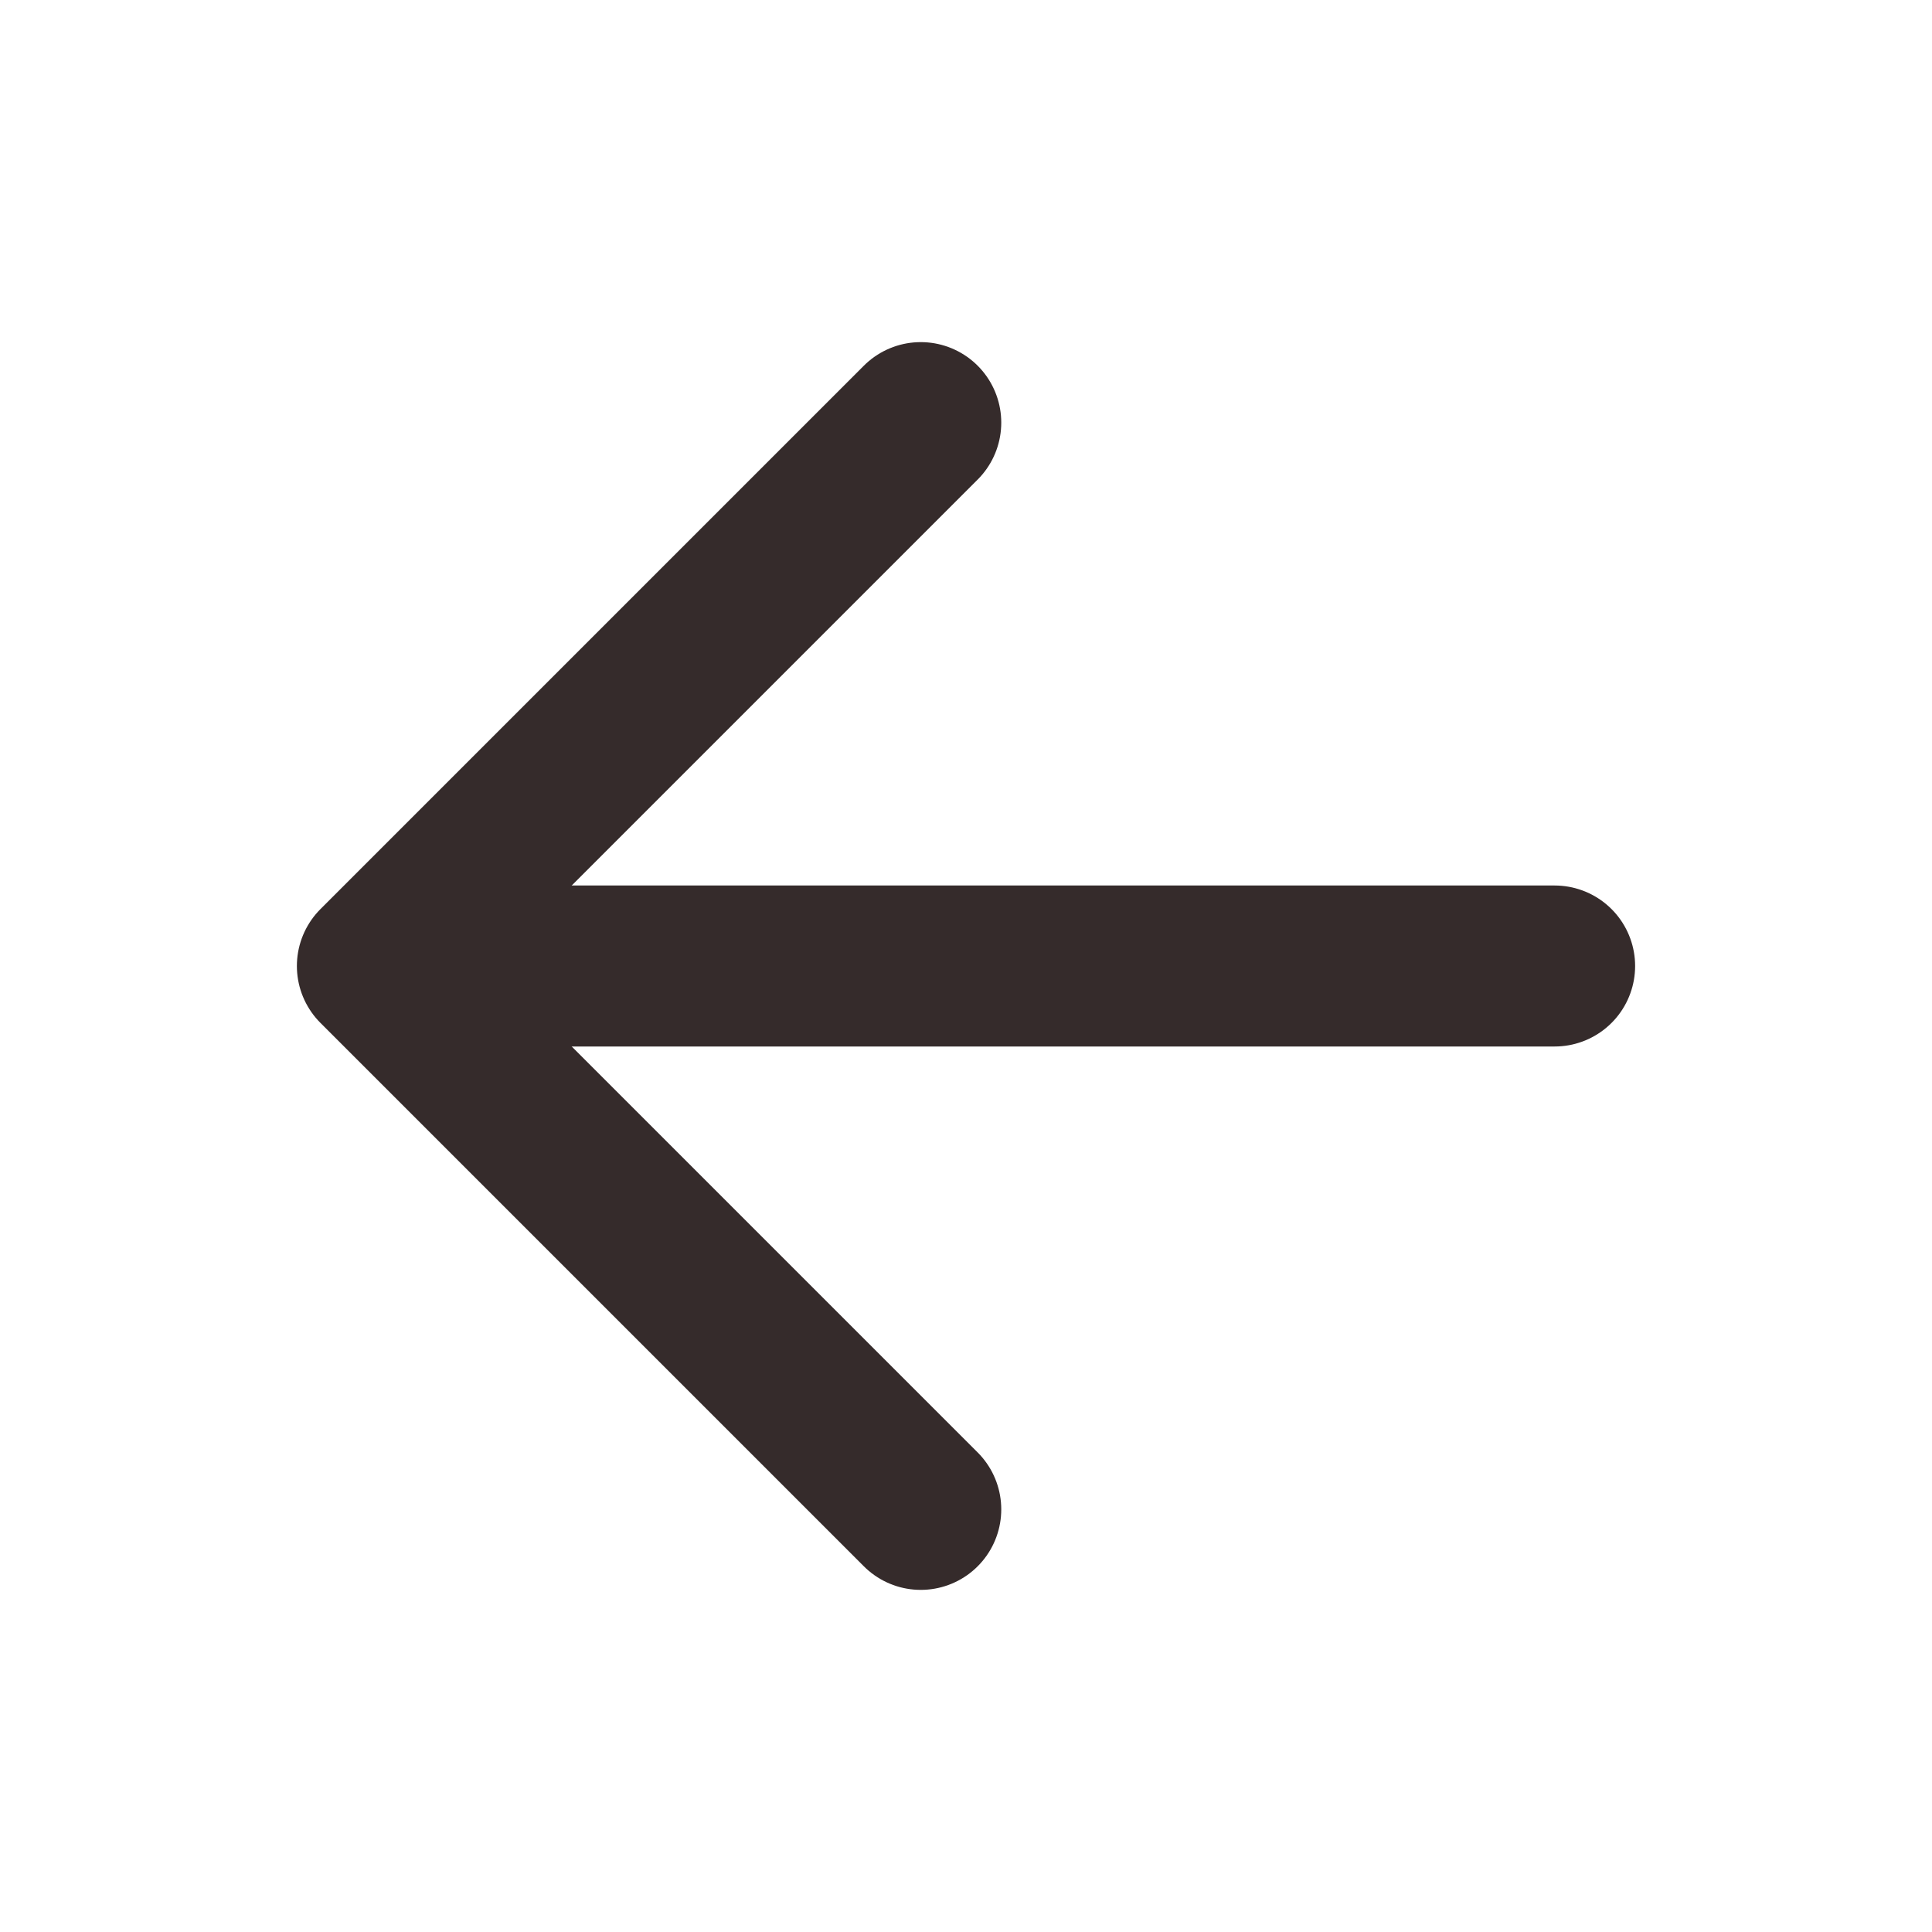 <svg width="24" height="24" viewBox="0 0 24 24" fill="none" xmlns="http://www.w3.org/2000/svg">
<path d="M11.438 18.75L4.688 12L11.438 5.25" stroke="#352B2B" stroke-width="2" stroke-linecap="round" stroke-linejoin="round"/>
<path d="M5.625 12L19.312 12" stroke="#352B2B" stroke-width="2" stroke-linecap="round" stroke-linejoin="round"/>
</svg>

